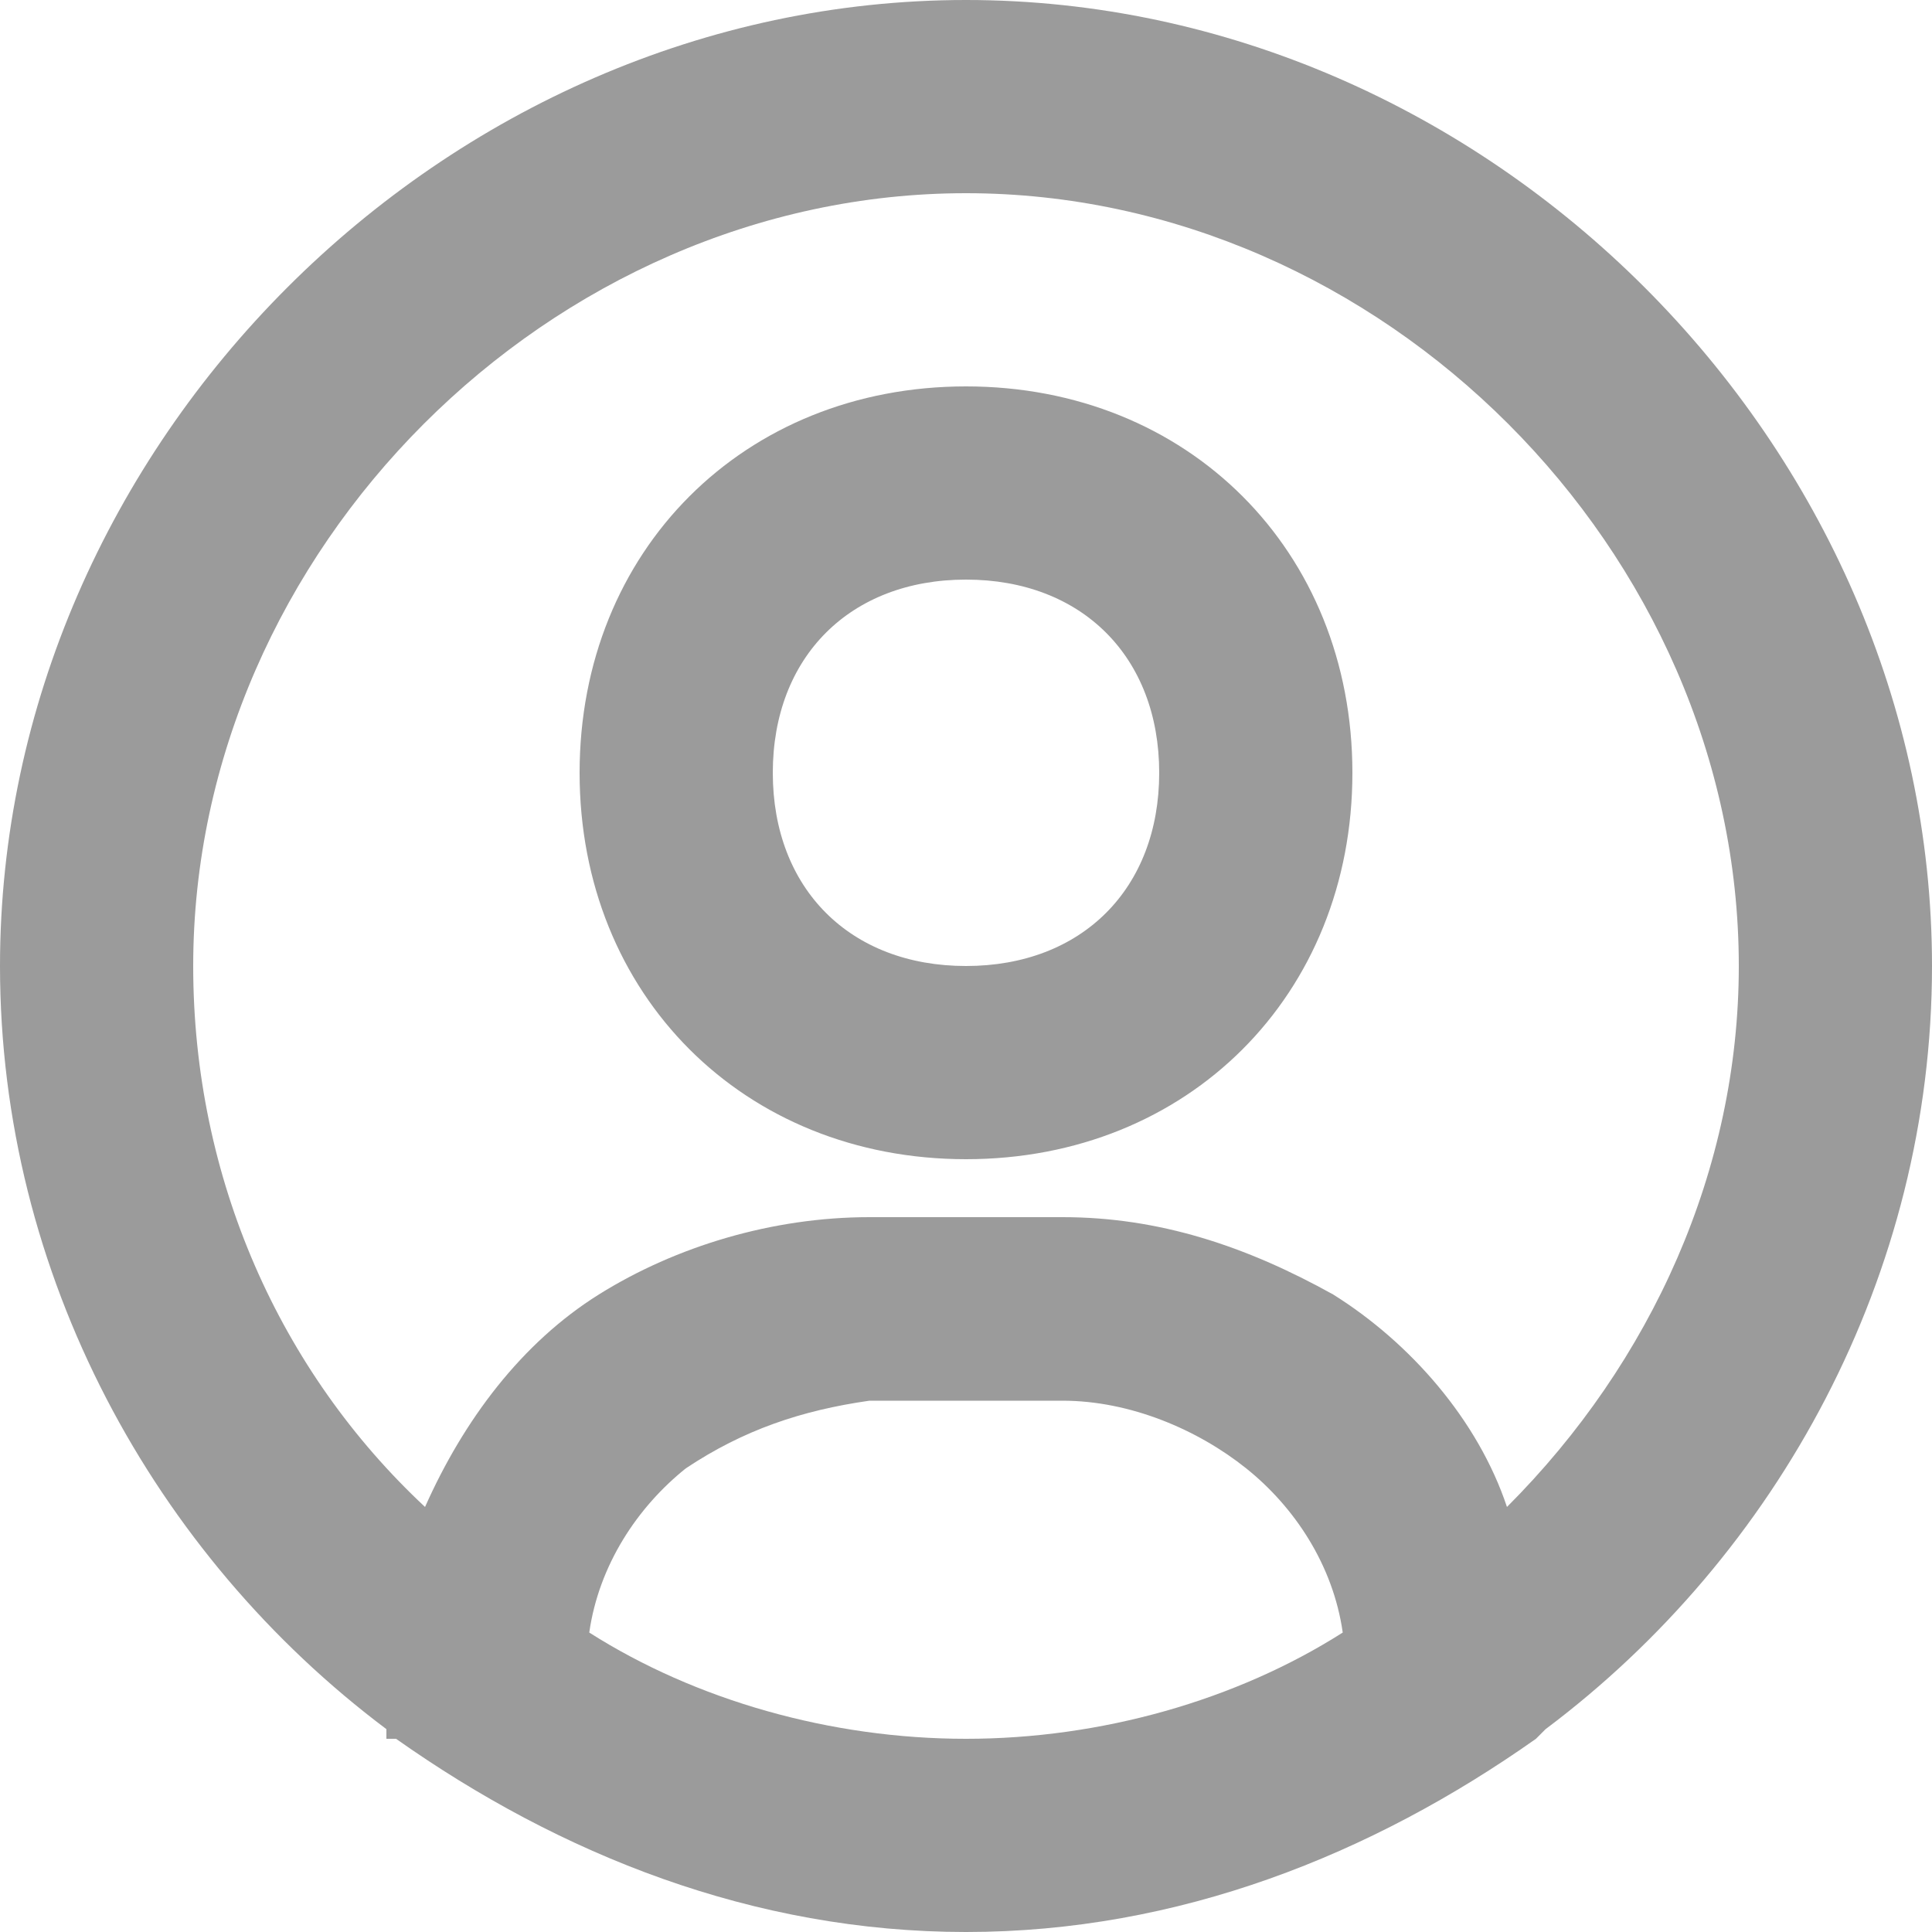 <?xml version="1.0" encoding="utf-8"?>
<!-- Generator: Adobe Illustrator 23.0.2, SVG Export Plug-In . SVG Version: 6.00 Build 0)  -->
<svg version="1.1" id="Слой_1" xmlns="http://www.w3.org/2000/svg" xmlns:xlink="http://www.w3.org/1999/xlink" x="0px" y="0px"
	 viewBox="0 0 20 20" style="enable-background:new 0 0 20 20;" xml:space="preserve">
<style type="text/css">
	.st0{fill-rule:evenodd;clip-rule:evenodd;fill:#9B9B9B;}
</style>
<path class="st0" d="M16,17.9L16,17.9L15.9,18c-1.7,1.2-3.7,2-5.9,2 M10,20c-2.2,0-4.2-0.8-5.9-2H4v-0.1c-2.4-1.8-4-4.7-4-7.9
	C0,4.6,4.6,0,10,0s10,4.6,10,10c0,3.2-1.6,6.1-4,7.9 M7.1,15.2c-0.5,0.4-0.9,1-1,1.7C7.2,17.6,8.6,18,10,18s2.8-0.4,3.9-1.1
	c-0.1-0.7-0.5-1.3-1-1.7c-0.5-0.4-1.2-0.7-1.9-0.7H9C8.3,14.6,7.7,14.8,7.1,15.2z M10,12.6h1c1,0,1.9,0.3,2.8,0.8
	c0.8,0.5,1.5,1.3,1.8,2.2c1.5-1.5,2.4-3.5,2.4-5.6c0-4.3-3.7-8-8-8s-8,3.7-8,8c0,2.2,0.9,4.2,2.4,5.6c0.4-0.9,1-1.7,1.8-2.2
	S8,12.6,9,12.6H10 M6,8c0-2.3,1.7-4,4-4s4,1.7,4,4s-1.7,4-4,4S6,10.3,6,8z M8,8c0,1.2,0.8,2,2,2s2-0.8,2-2s-0.8-2-2-2S8,6.8,8,8z"/>
</svg>
